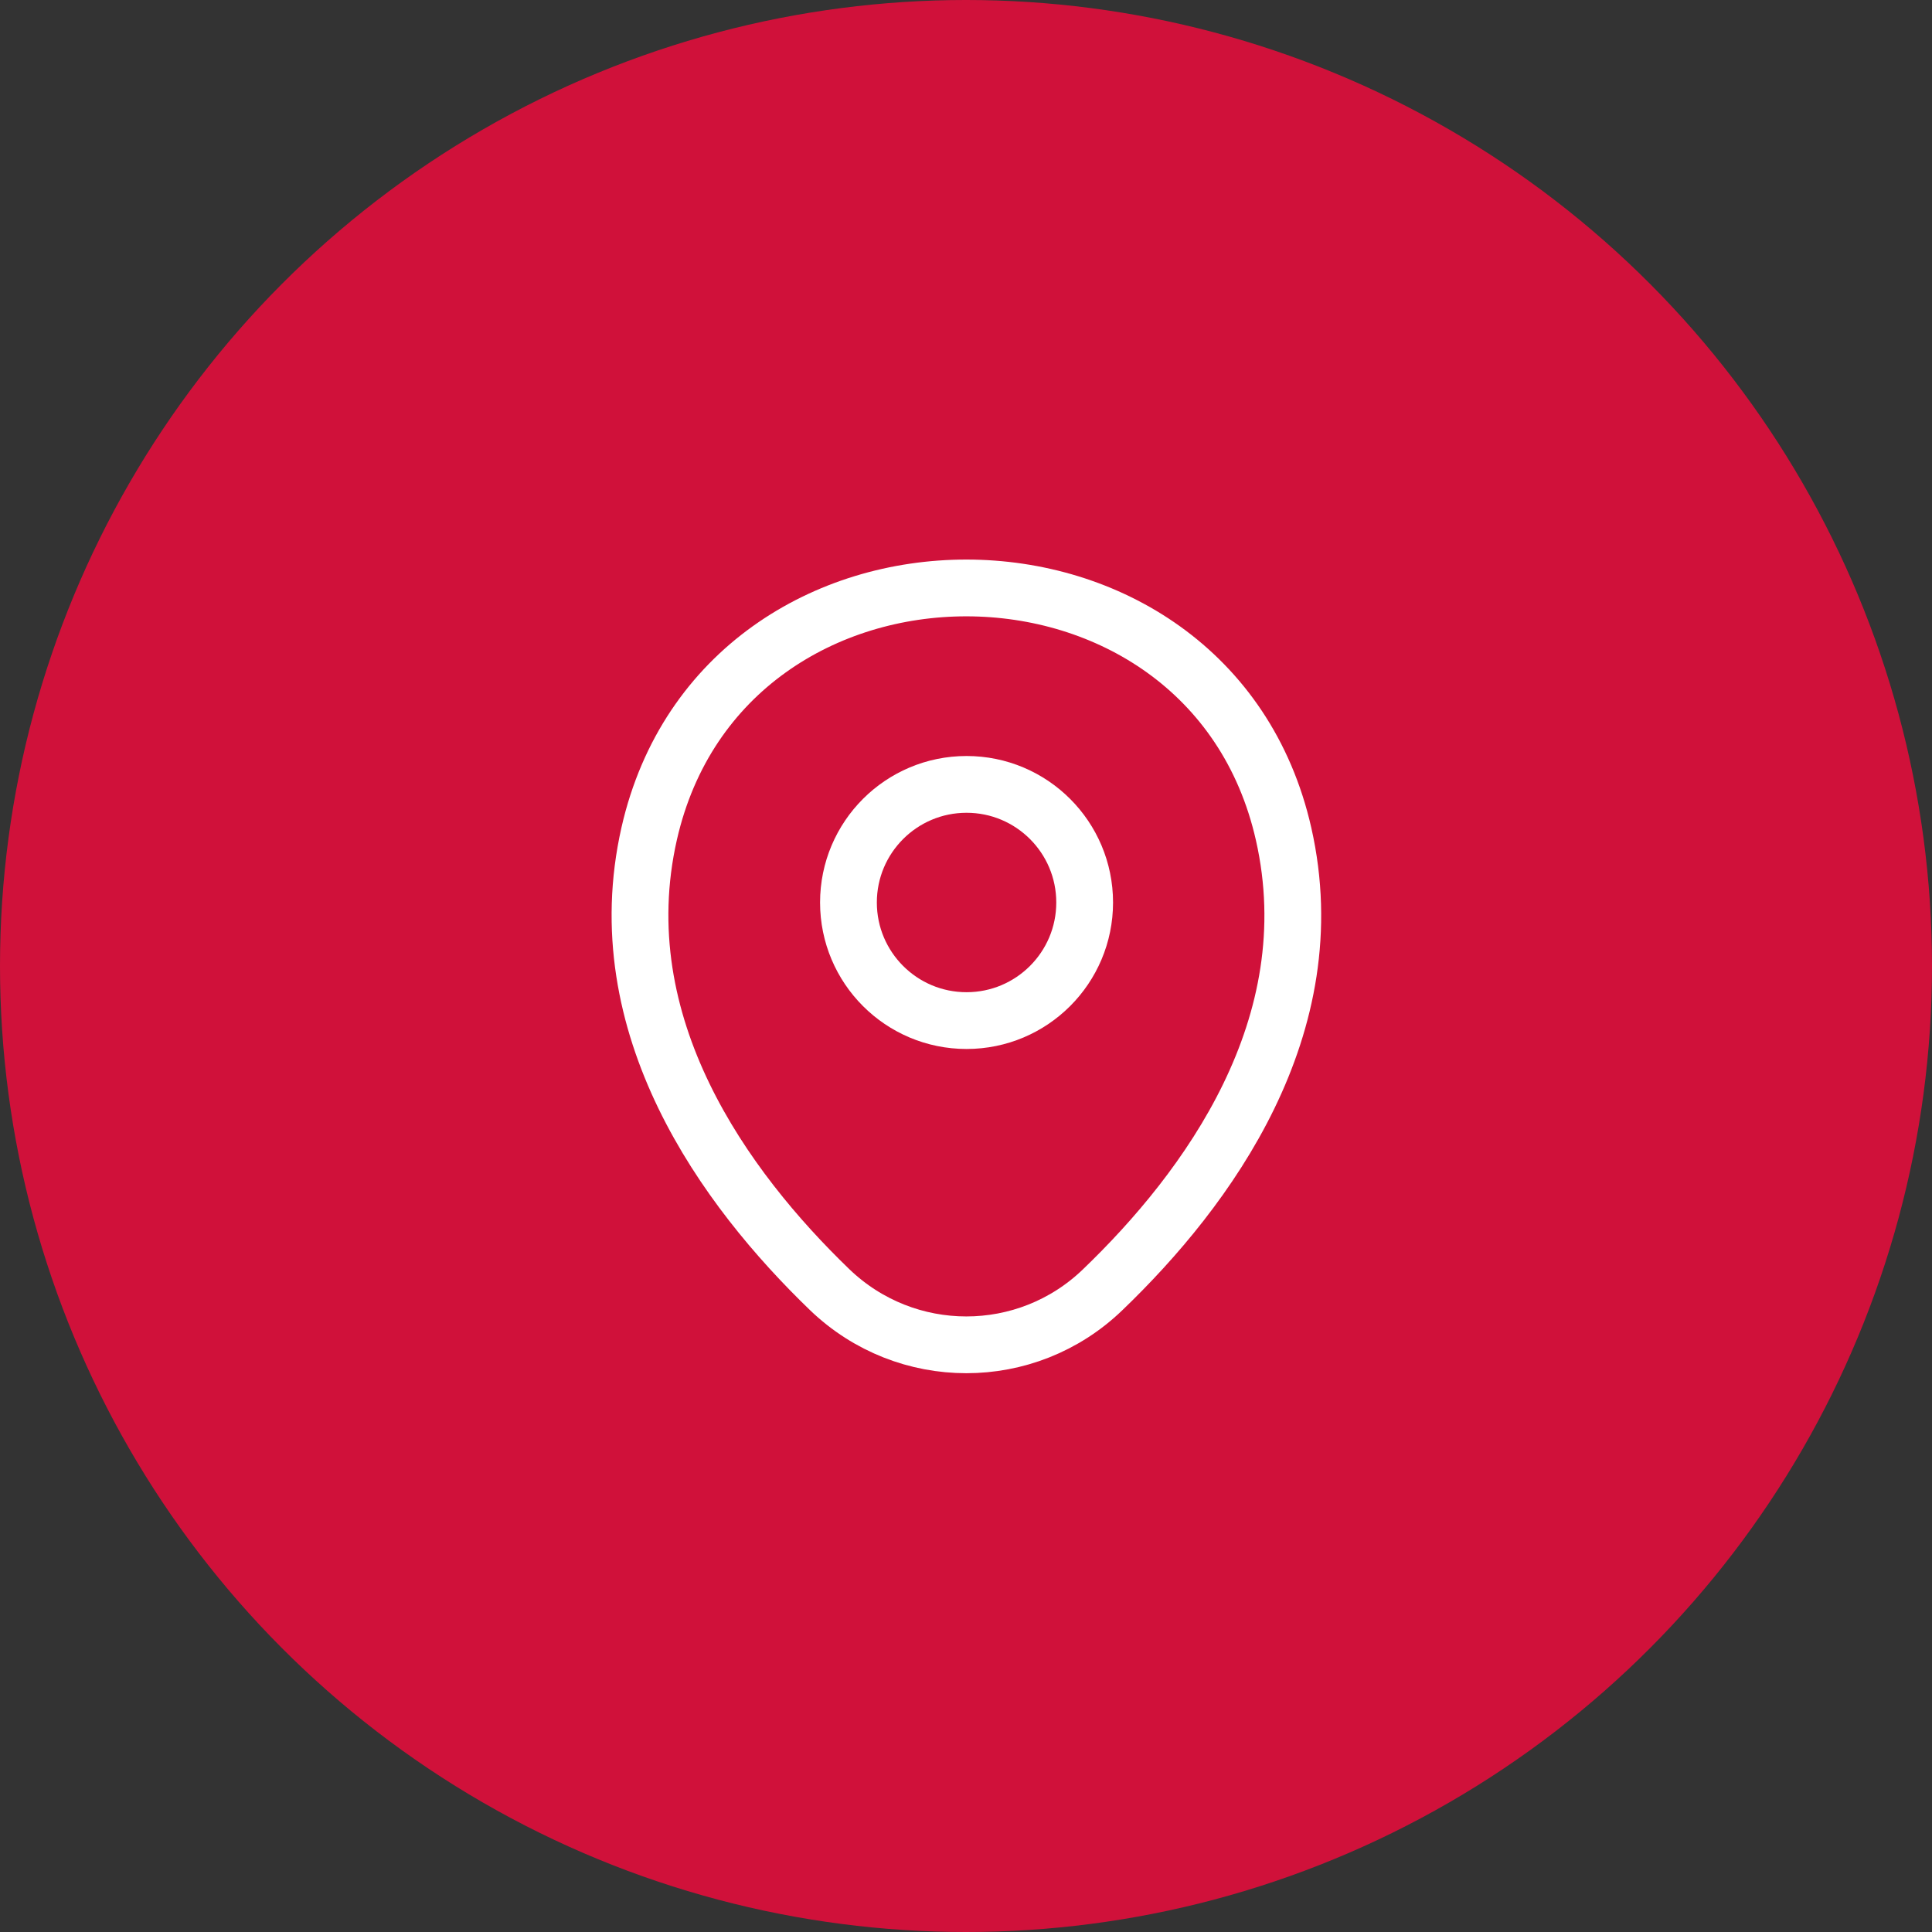 <svg width="132" height="132" viewBox="0 0 132 132" fill="none" xmlns="http://www.w3.org/2000/svg">
<rect x="0" y="0" width="132" height="132" fill="#333333" stroke="none"/>
<circle cx="66" cy="66" r="66" fill="#D0113A"/>
<path d="M66.038 69.73C70.494 69.73 74.107 66.117 74.107 61.661C74.107 57.205 70.494 53.592 66.038 53.592C61.581 53.592 57.969 57.205 57.969 61.661C57.969 66.117 61.581 69.73 66.038 69.73Z" stroke="white" stroke-width="3.879"/>
<path d="M44.354 56.955C49.449 34.558 82.631 34.584 87.7 56.981C90.674 70.119 82.502 81.24 75.338 88.119C70.139 93.137 61.915 93.137 56.691 88.119C49.553 81.24 41.38 70.093 44.354 56.955Z" stroke="white" stroke-width="3.879"/>
</svg>
